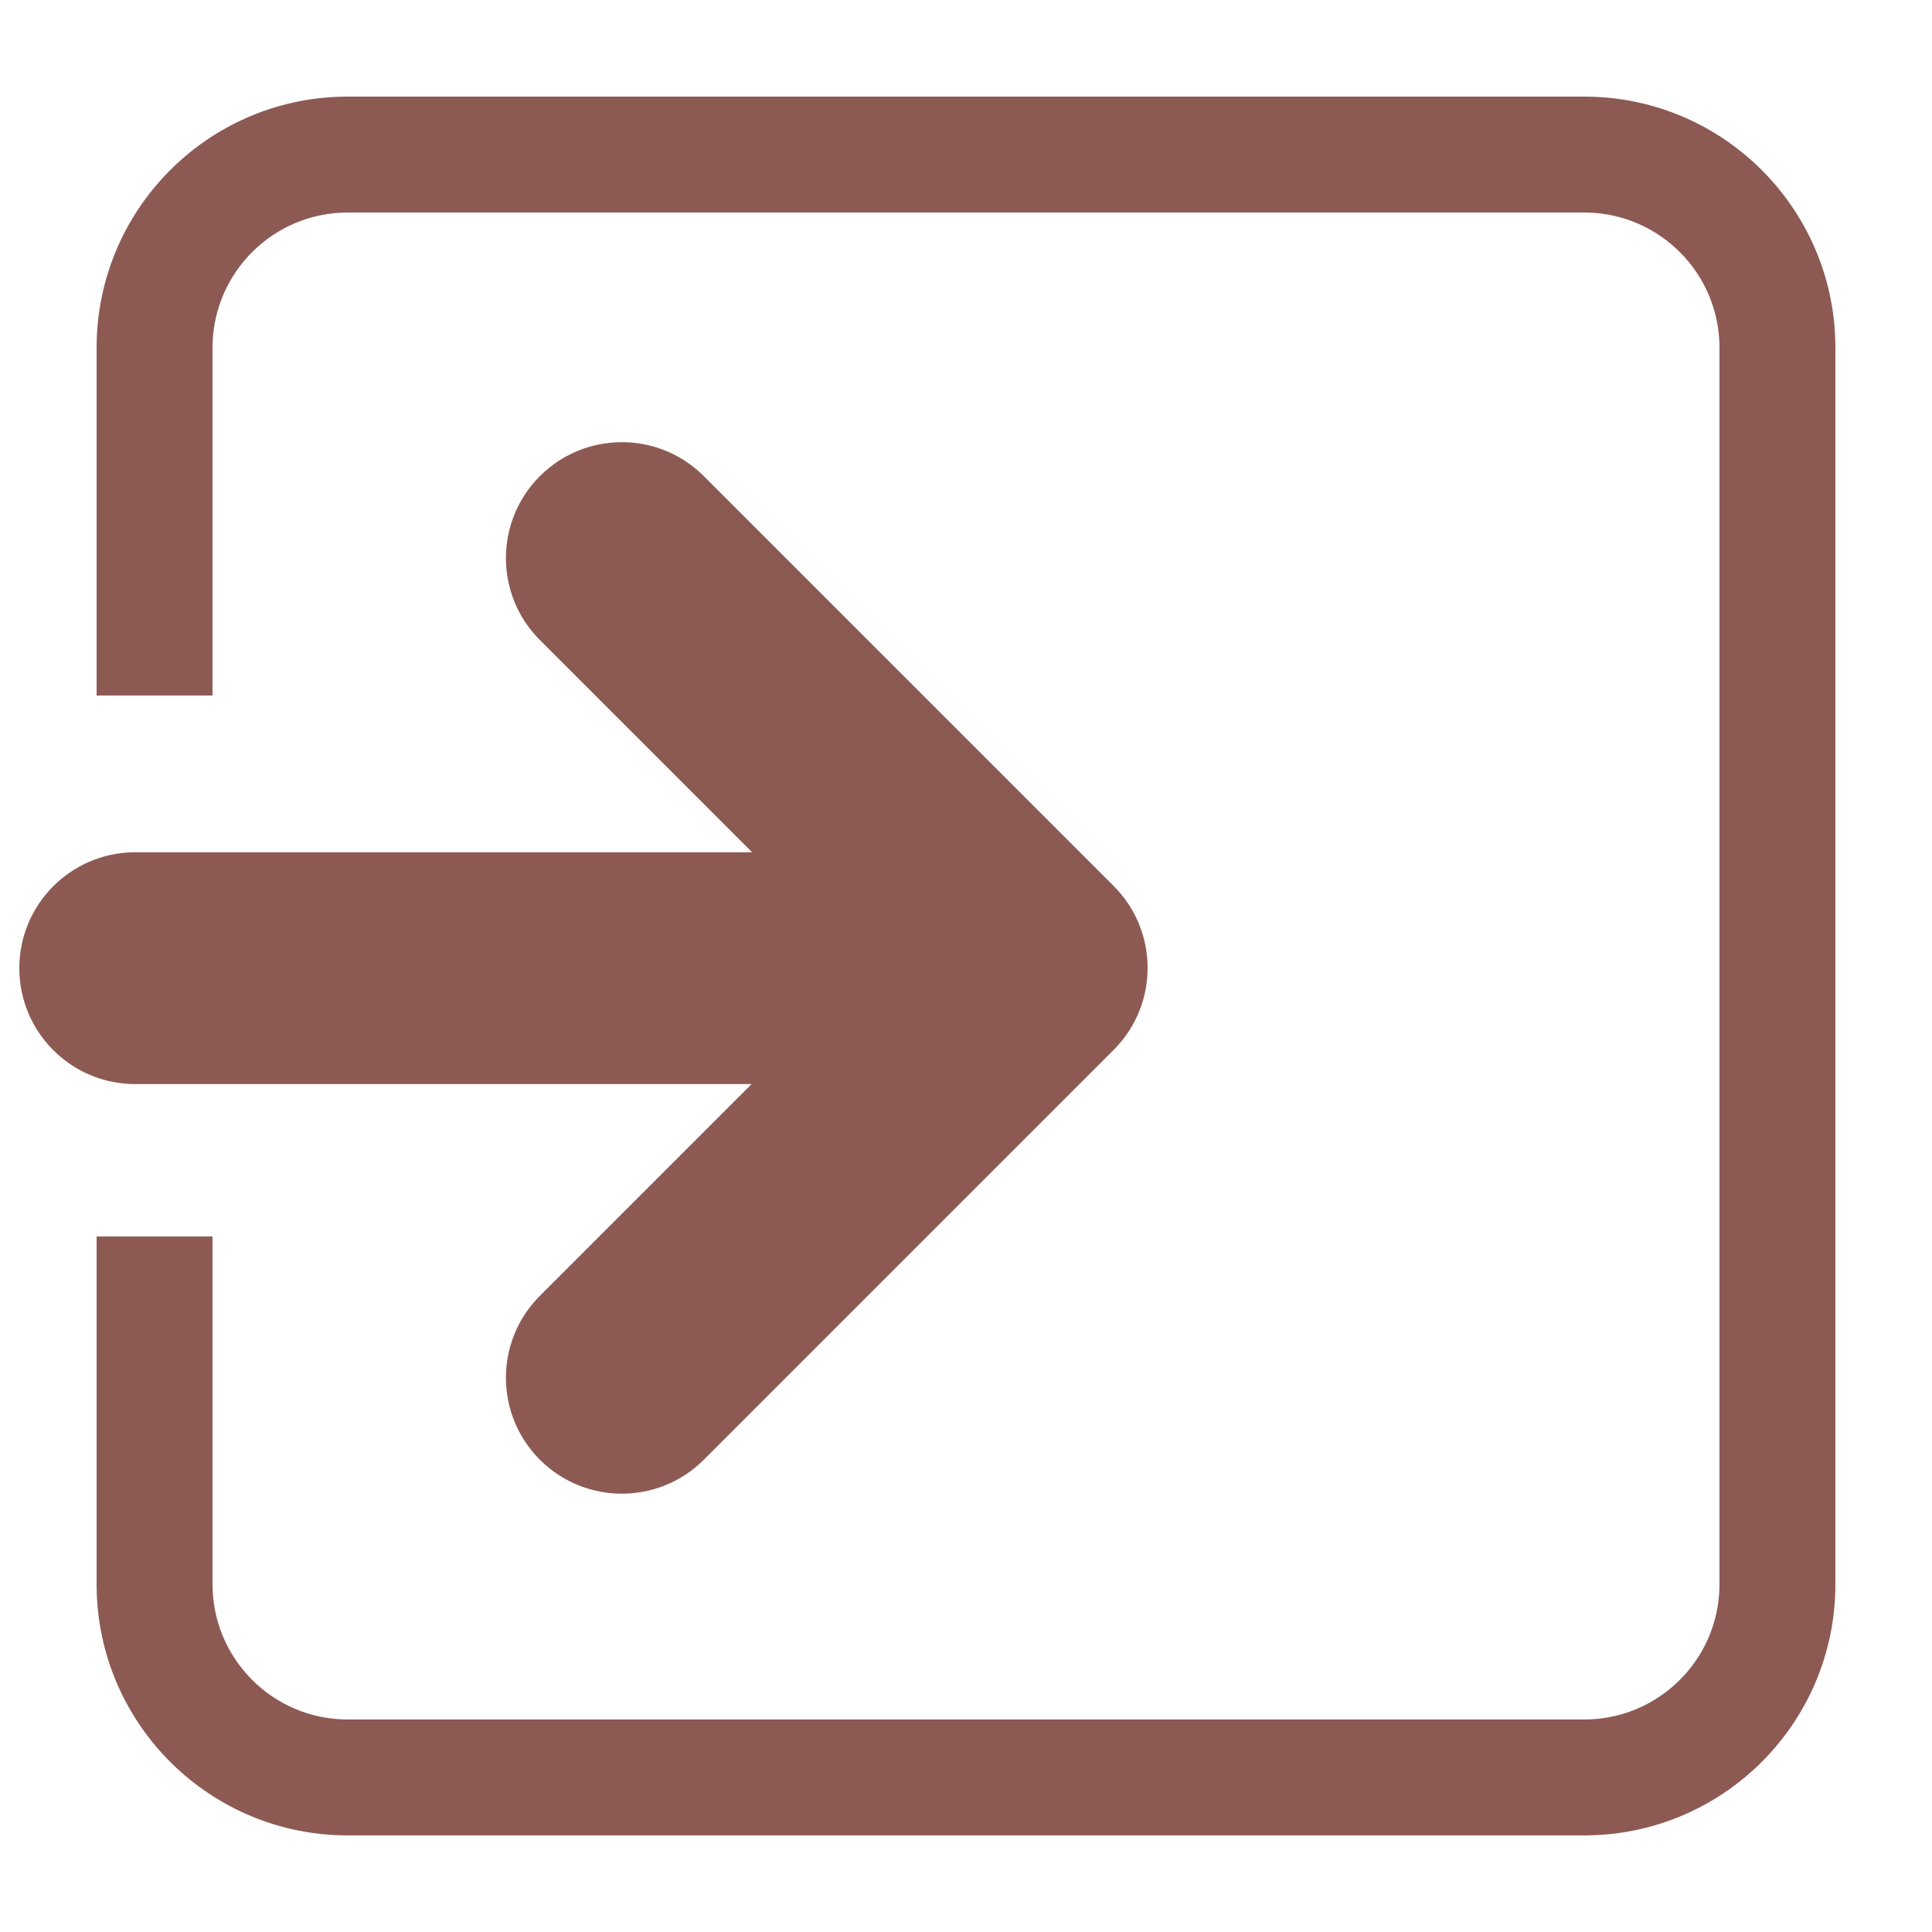 <svg version="1.1" viewBox="0 0 500 500" height="500px" width="500px" xmlns:xlink="http://www.w3.org/1999/xlink" xmlns="http://www.w3.org/2000/svg">
    <title>join</title>
    <g fill-rule="evenodd" fill="none" stroke-width="1" stroke="none" id="join">
        <path fill-rule="nonzero" fill="#8d5a53" d="M410,25 C445.54,25 474.417,53.522 474.991,88.925 L475,90 L475,410 C475,445.54 446.478,474.417 411.075,474.991 L410,475 L90,475 C54.46,475 25.583,446.478 25.009,411.075 L25,410 L25,320 L55,320 L55,410 C55,429.137 70.358,444.686 89.421,444.995 L90,445 L410,445 C429.137,445 444.686,429.642 444.995,410.579 L445,410 L445,90 C445,70.863 429.642,55.314 410.579,55.005 L410,55 L90,55 C70.863,55 55.314,70.358 55.005,89.421 L55,90 L55,180 L25,180 L25,90 C25,54.46 53.522,25.583 88.925,25.009 L90,25 L410,25 Z M181.794,122.873 L182.147,123.221 L288.213,229.287 C299.812,240.885 299.928,259.618 288.561,271.36 L288.213,271.713 L182.147,377.779 C170.431,389.495 151.437,389.495 139.721,377.779 C128.122,366.181 128.006,347.448 139.373,335.706 L139.721,335.353 L194.507,280.566 L35,280.566 C18.431,280.566 5,267.135 5,250.566 C5,234.163 18.164,220.835 34.504,220.57 L35,220.566 L194.639,220.566 L139.721,165.647 C128.122,154.049 128.006,135.316 139.373,123.574 L139.721,123.221 C151.319,111.622 170.052,111.506 181.794,122.873 Z"></path>
    </g>
</svg>